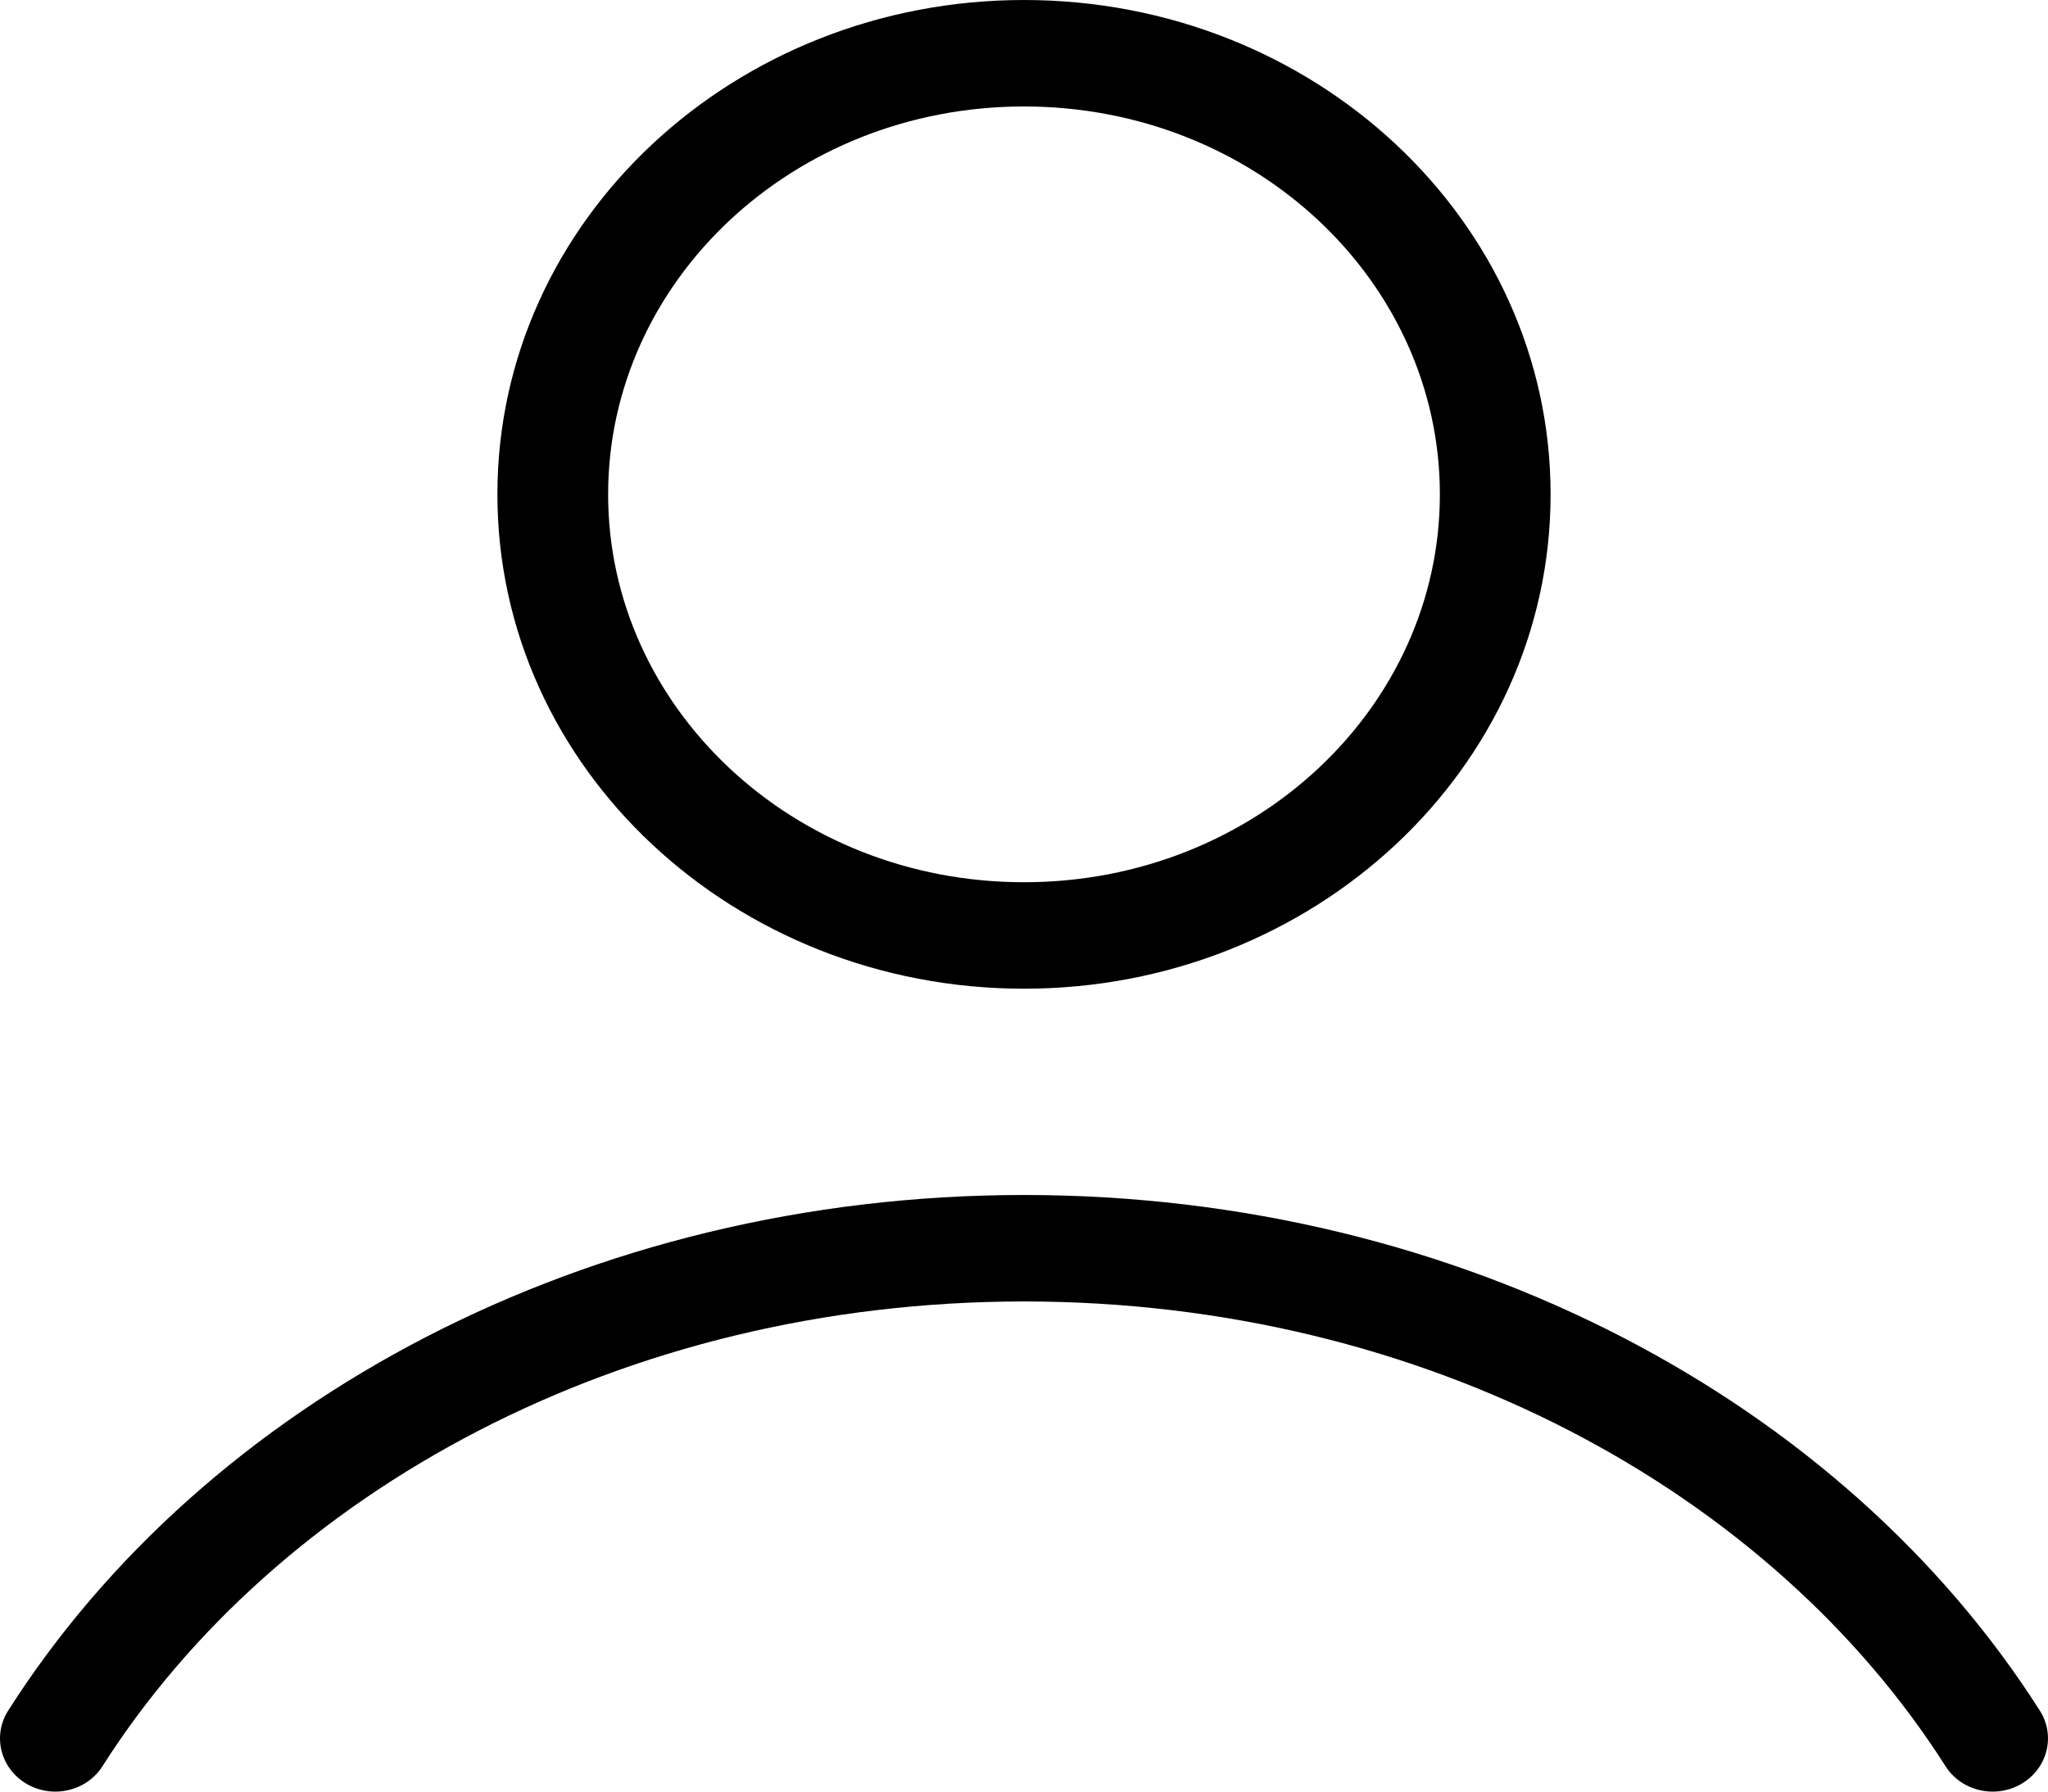<svg width="16" height="14" viewBox="0 0 16 14" fill="none" xmlns="http://www.w3.org/2000/svg">
<path fill-rule="evenodd" clip-rule="evenodd" d="M8 0.832C6.195 0.832 4.751 2.199 4.751 3.863C4.751 5.527 6.195 6.894 8 6.894C9.805 6.894 11.249 5.527 11.249 3.863C11.249 2.199 9.805 0.832 8 0.832ZM3.886 3.863C3.886 1.719 5.739 0 8 0C10.261 0 12.114 1.719 12.114 3.863C12.114 6.007 10.261 7.726 8 7.726C5.739 7.726 3.886 6.007 3.886 3.863ZM8 10.17C4.866 10.17 2.167 11.654 0.801 13.801C0.677 13.997 0.411 14.059 0.207 13.939C0.003 13.819 -0.061 13.563 0.064 13.367C1.599 10.954 4.589 9.338 8 9.338C11.411 9.338 14.401 10.954 15.936 13.367C16.061 13.563 15.997 13.819 15.793 13.939C15.589 14.059 15.323 13.997 15.199 13.801C13.833 11.654 11.134 10.17 8 10.17Z" fill="#000"/>
</svg>
